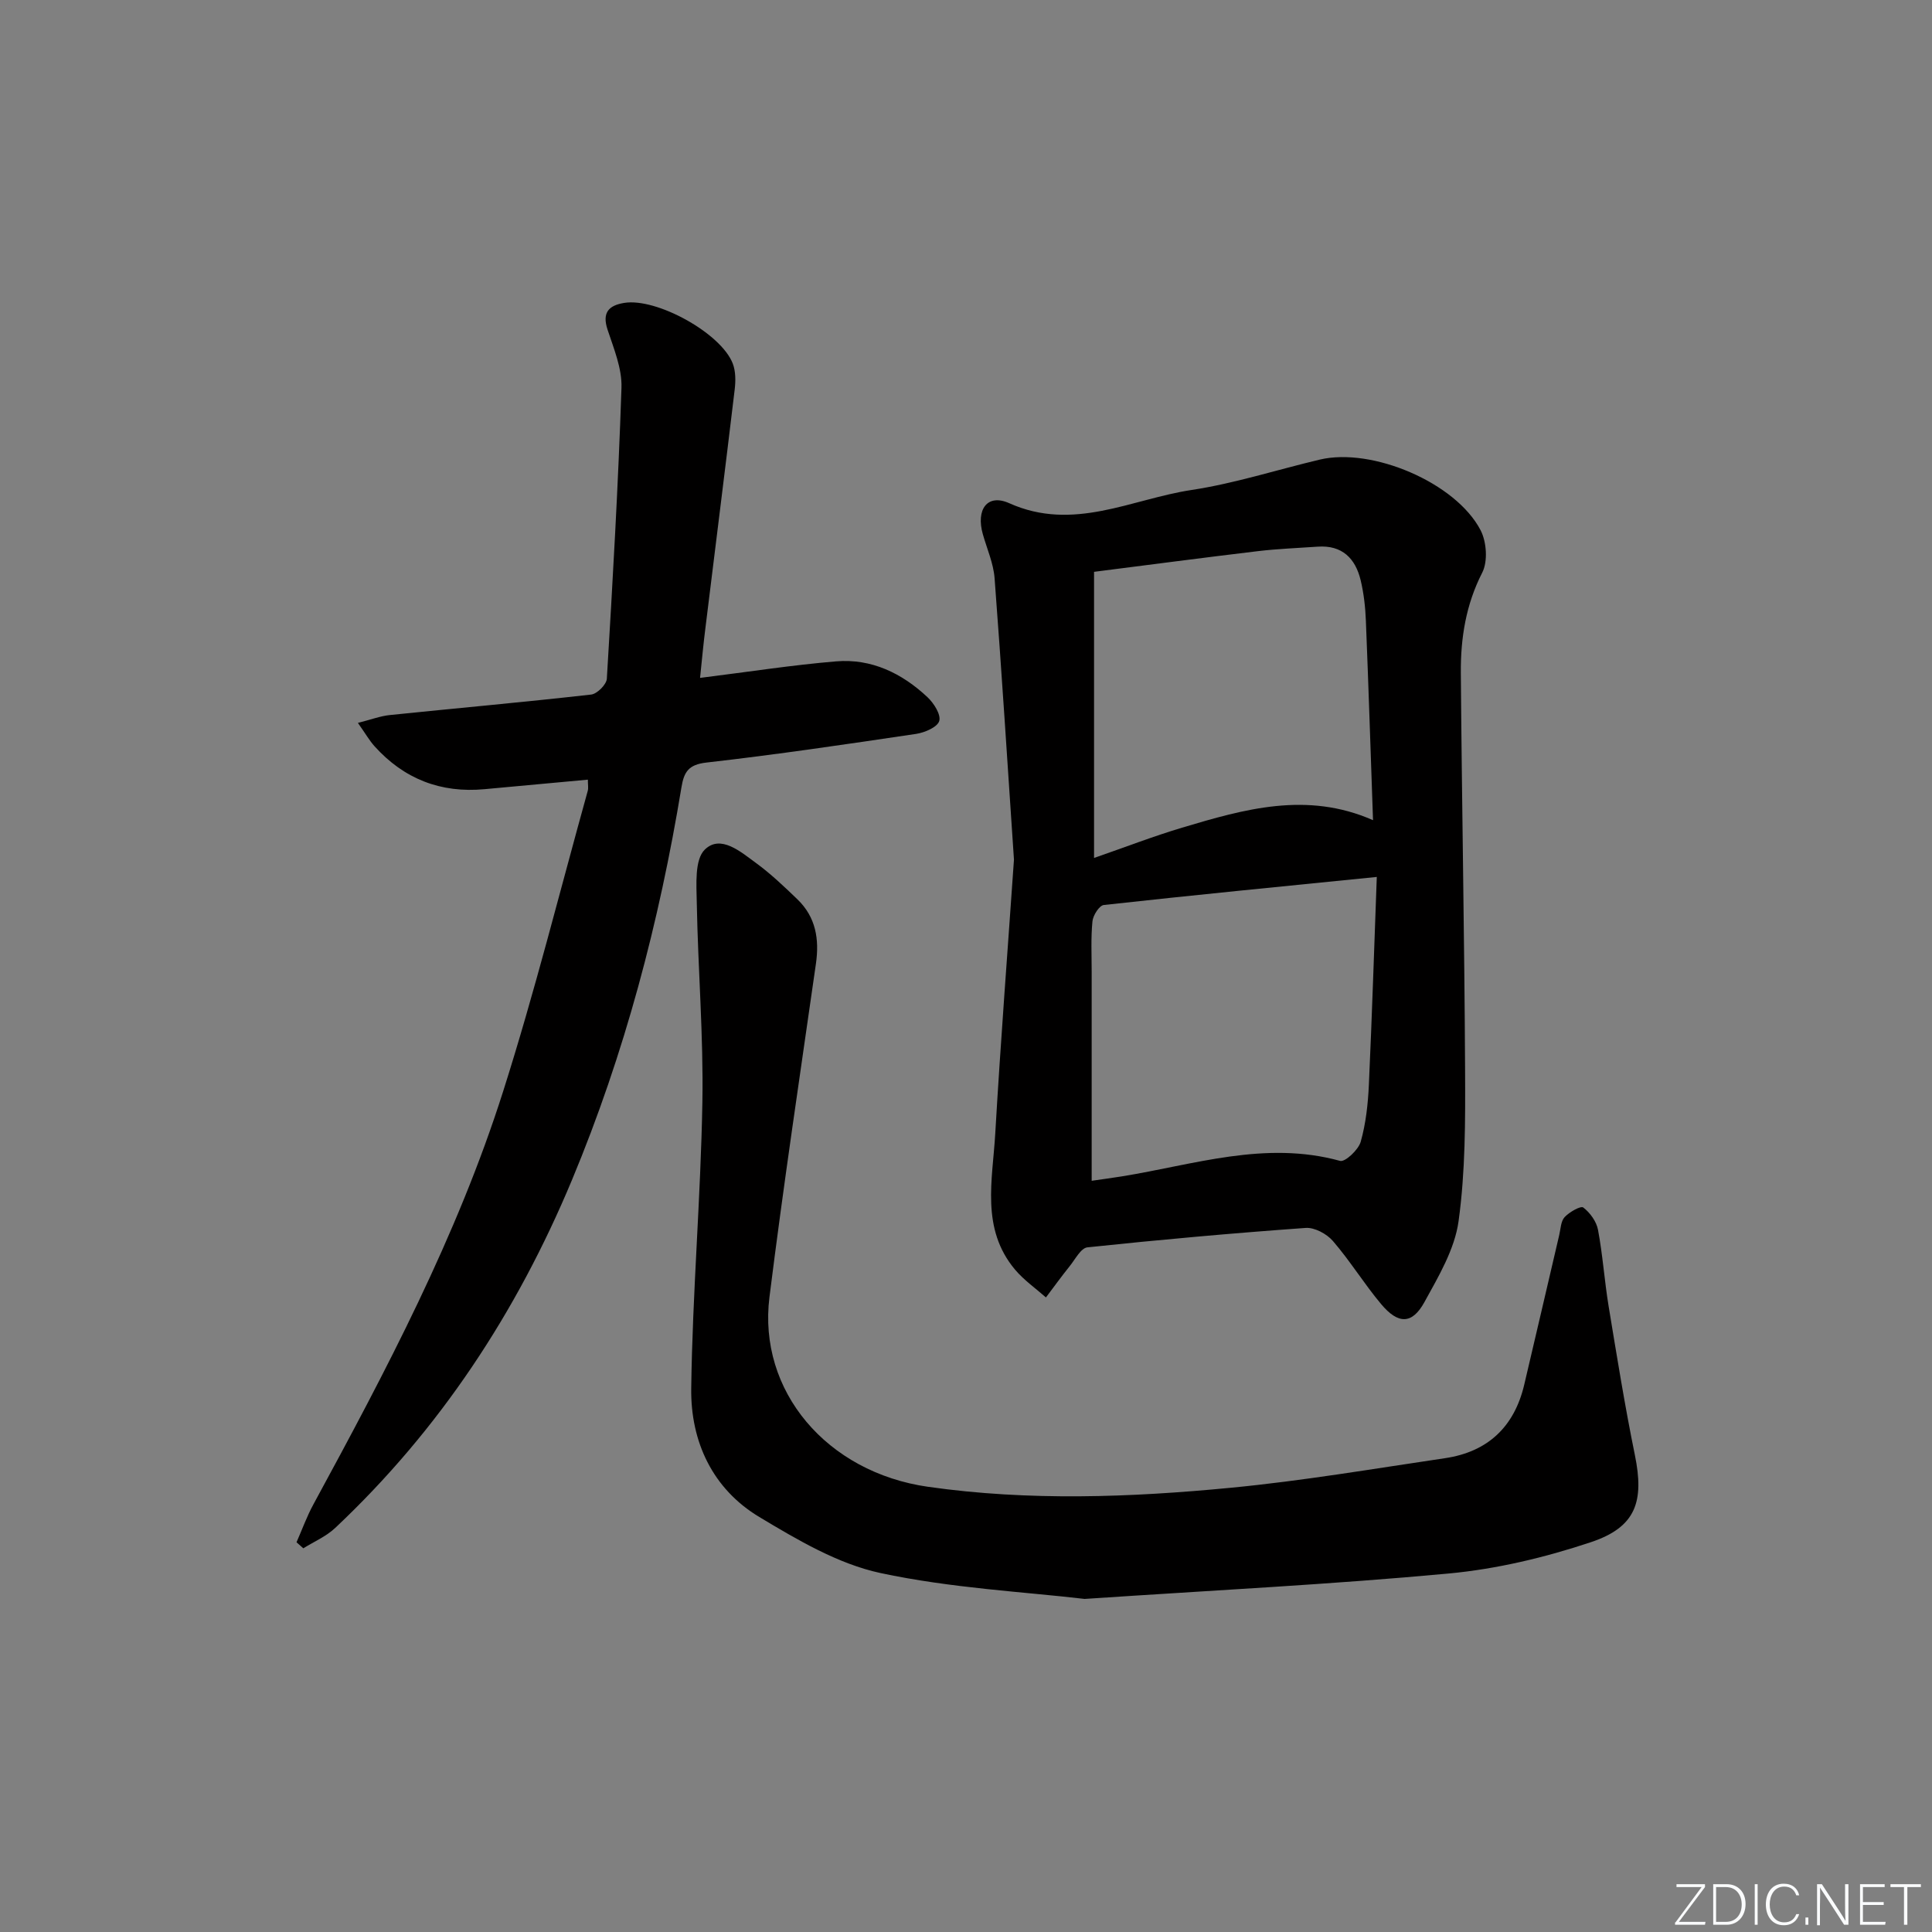 <svg enable-background="new 0 0 400 400" viewBox="0 0 400 400" xmlns="http://www.w3.org/2000/svg"><rect x="0" y="0" width="400" height="400" fill="#808080" stroke="none"/><g fill="#fafbfc"><path d="m346.9 398 5.4-7.3h-5.2v-.6h5.9v.6l-5.4 7.2h5.5l-.1.6h-6.2v-.5z"/><path d="m354.7 390.1h2.8c2.3 0 3.9 1.6 3.9 4.1s-1.6 4.3-3.9 4.3h-2.8zm.6 7.8h2c2.2 0 3.3-1.6 3.3-3.6 0-1.8-1-3.6-3.3-3.6h-2z"/><path d="m363.9 390.1v8.4h-.6v-8.4z"/><path d="m372.5 396.3c-.4 1.3-1.4 2.3-3.2 2.3-2.4 0-3.7-1.9-3.7-4.3 0-2.3 1.2-4.3 3.7-4.3 1.8 0 2.9 1 3.2 2.4h-.6c-.4-1.1-1.1-1.8-2.5-1.8-2.1 0-3 1.9-3 3.7s.9 3.7 3 3.7c1.4 0 2.1-.7 2.5-1.7z"/><path d="m373.8 398.5v-1.5h.6v1.5z"/><path d="m376.2 398.5v-8.4h1c1.3 2 4.4 6.7 4.9 7.6-.1-1.2-.1-2.4-.1-3.8v-3.8h.7v8.4h-.9c-1.2-1.9-4.4-6.8-5-7.7.1 1.1 0 2.3 0 3.9v3.9h-.6z"/><path d="m390 394.4h-4.3v3.5h4.7l-.1.6h-5.2v-8.4h5.1v.6h-4.5v3.1h4.3z"/><path d="m394.2 390.7h-2.8v-.6h6.3v.6h-2.8v7.8h-.7z"/></g><path d="m209.93 177.98c-1.36-20.16-2.56-39.21-4.01-58.25-.23-3.08-1.57-6.08-2.43-9.11-1.46-5.12.9-8.49 5.48-6.43 13.28 5.95 25.28-.86 37.7-2.74 8.98-1.36 17.73-4.2 26.6-6.3 10.82-2.56 28.14 4.78 33.26 14.61 1.26 2.41 1.54 6.47.35 8.8-3.39 6.62-4.48 13.55-4.43 20.71.21 27.45.75 54.91.88 82.36.05 10.41.07 20.94-1.35 31.21-.8 5.81-4.15 11.44-7.07 16.75-2.55 4.63-5.43 4.63-8.97.4-3.52-4.2-6.41-8.93-9.99-13.07-1.27-1.47-3.8-2.83-5.64-2.69-15.08 1.08-30.14 2.43-45.17 4.02-1.36.14-2.54 2.5-3.69 3.92-1.69 2.1-3.27 4.29-4.9 6.45-2.15-1.9-4.56-3.58-6.39-5.75-7.15-8.5-4.65-18.6-4.1-28.23 1.12-19.23 2.61-38.43 3.87-56.66zm16.09 66.49c1.9-.28 4.03-.56 6.16-.9 14.98-2.41 29.74-7.5 45.27-3.22 1.04.29 3.8-2.3 4.27-3.96 1.07-3.79 1.51-7.83 1.69-11.8.66-14.39 1.11-28.78 1.64-43.03-19.57 1.96-38.06 3.77-56.52 5.81-.93.1-2.23 2.14-2.35 3.38-.34 3.47-.16 6.99-.16 10.49zm58.25-74.66c-.5-14.15-.93-27.73-1.48-41.31-.11-2.8-.43-5.65-1.08-8.37-1.09-4.53-3.84-7.3-8.88-6.95-4.14.29-8.29.44-12.4.93-11.3 1.35-22.59 2.84-33.92 4.28v59.24c6.41-2.22 12.25-4.48 18.23-6.27 12.89-3.85 25.85-7.57 39.53-1.55z" fill="#010000"/><path d="m224.56 331.04c-12.4-1.46-27.59-2.22-42.27-5.36-8.8-1.89-17.19-6.87-25.08-11.6-9.71-5.83-14.24-15.64-14.1-26.61.26-19.77 1.97-39.51 2.31-59.28.24-13.75-.91-27.52-1.16-41.29-.07-3.77-.47-8.94 1.67-11.01 3.26-3.17 7.41.46 10.56 2.76 3.07 2.24 5.86 4.9 8.61 7.55 3.8 3.66 4.56 8.23 3.83 13.32-3.29 22.99-6.74 45.97-9.62 69.02-2.44 19.45 11.87 36.31 32.86 39.29 20.88 2.97 41.84 2.2 62.71.19 14.83-1.43 29.56-3.94 44.31-6.12 8.83-1.31 14.32-6.48 16.38-15.19 2.44-10.33 4.83-20.67 7.25-31 .3-1.28.33-2.87 1.12-3.72.98-1.05 3.33-2.39 3.86-1.99 1.4 1.07 2.73 2.9 3.05 4.62.98 5.21 1.33 10.53 2.19 15.77 1.7 10.3 3.35 20.62 5.44 30.84 1.97 9.63.25 14.93-9.07 18.05-9.51 3.18-19.53 5.57-29.49 6.5-24.14 2.25-48.38 3.45-75.36 5.26z" fill="#010000"/><path d="m144.94 140.35c10.04-1.25 19.06-2.66 28.15-3.42 7.34-.62 13.66 2.46 18.94 7.42 1.31 1.23 2.82 3.6 2.43 4.92-.37 1.27-2.99 2.4-4.76 2.67-14.46 2.15-28.93 4.29-43.45 5.94-3.72.42-4.64 1.96-5.16 5.11-4.6 27.92-11.74 55.1-22.67 81.31-11.45 27.44-27.38 51.67-49.04 72.06-1.86 1.75-4.37 2.82-6.58 4.2-.47-.42-.94-.83-1.41-1.25 1.16-2.63 2.14-5.36 3.51-7.87 15.01-27.63 29.73-55.45 39.28-85.52 6.52-20.52 11.74-41.44 17.51-62.19.16-.59.02-1.27.02-2.31-7.29.67-14.34 1.31-21.38 1.97-9.08.85-16.69-2.12-22.78-8.88-1.07-1.19-1.88-2.62-3.45-4.84 2.73-.69 4.66-1.43 6.63-1.63 13.89-1.43 27.8-2.67 41.67-4.24 1.23-.14 3.17-2.08 3.24-3.28 1.21-20.07 2.36-40.15 3.03-60.25.13-3.99-1.6-8.12-2.89-12.04-1.17-3.56.3-5.01 3.47-5.52 6.69-1.08 20.03 6.26 22.46 12.56.62 1.61.61 3.61.4 5.37-1.96 16.46-4.04 32.91-6.06 49.37-.41 3.22-.71 6.47-1.11 10.34z" fill="#010000"/></svg>